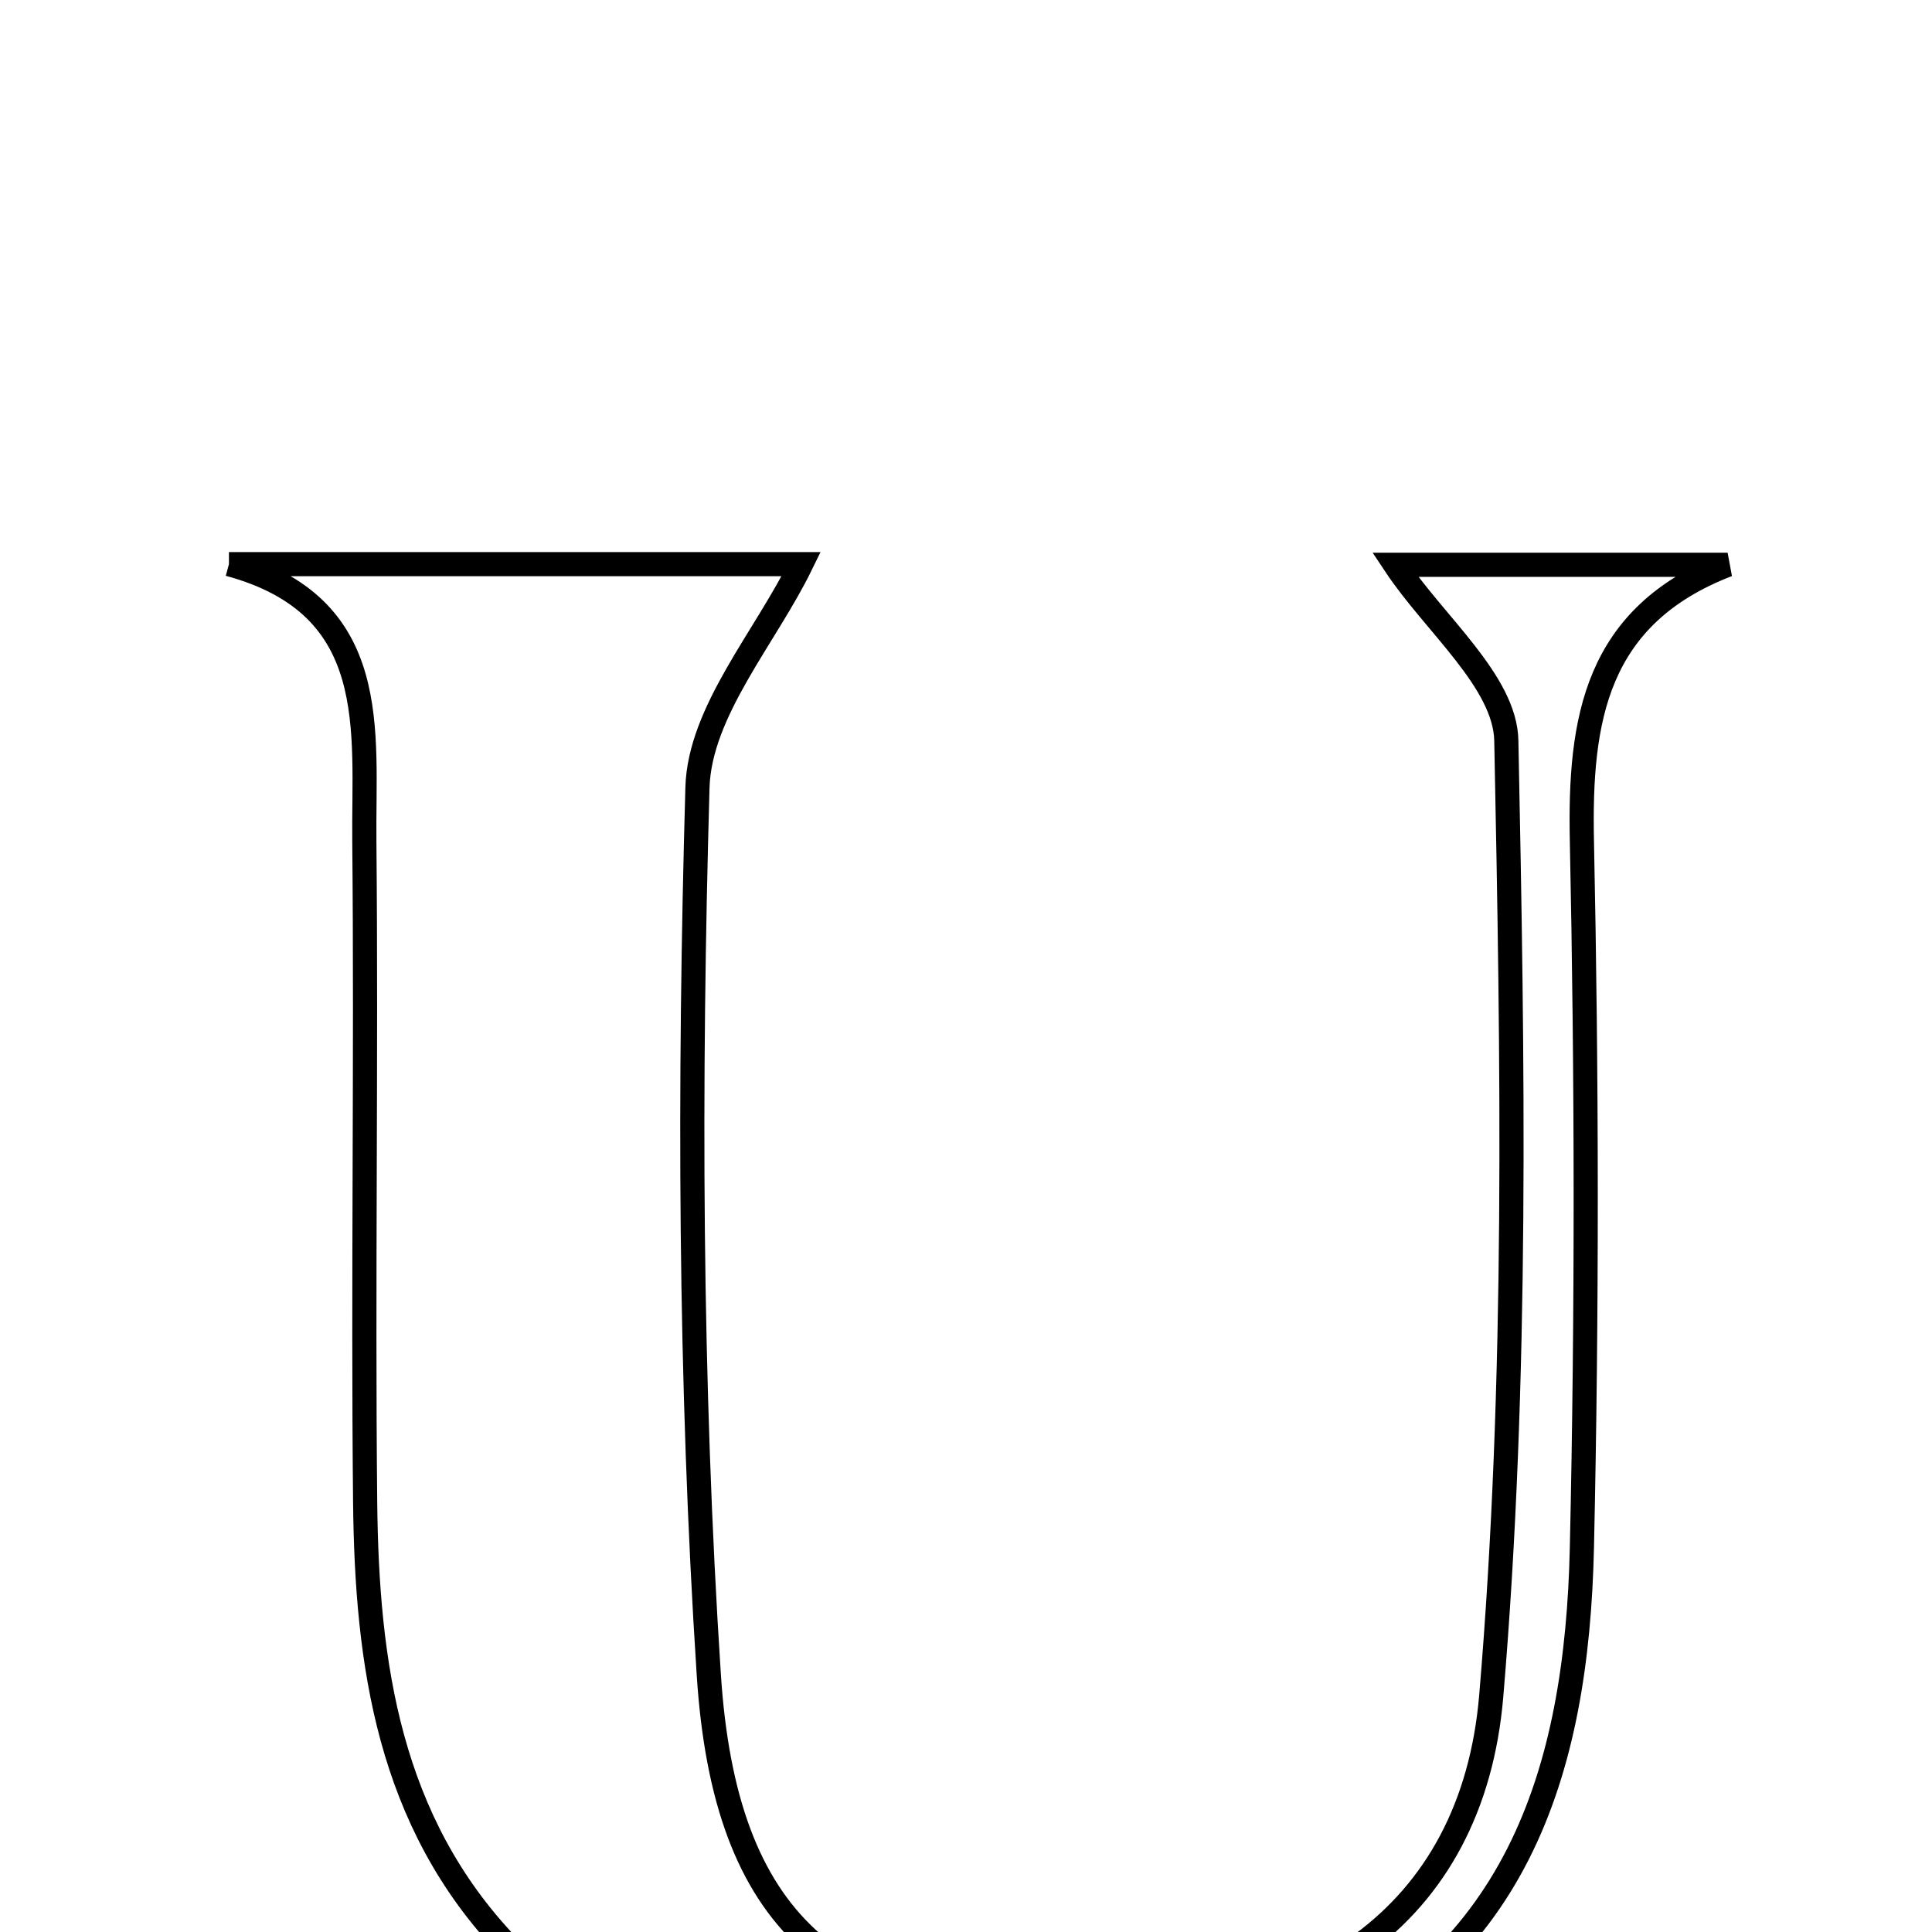 <svg xmlns="http://www.w3.org/2000/svg" viewBox="0.0 0.0 24.0 24.0" height="200px" width="200px"><path fill="none" stroke="black" stroke-width=".3" stroke-opacity="1.0"  filling="0" d="M2.844 7.008 C5.285 7.008 7.726 7.008 9.953 7.008 C9.512 7.913 8.691 8.837 8.664 9.783 C8.56 13.455 8.567 17.142 8.805 20.806 C9.006 23.9 10.376 25.023 13.308 25.097 C16.219 25.17 18.292 23.834 18.525 21.065 C18.857 17.13 18.792 13.155 18.712 9.201 C18.698 8.466 17.816 7.748 17.331 7.016 C18.667 7.016 20.064 7.016 21.461 7.016 C19.821 7.649 19.619 8.935 19.651 10.45 C19.712 13.373 19.716 16.3 19.651 19.223 C19.589 22.01 18.845 24.456 15.917 25.604 C12.829 26.814 8.185 26.135 6.308 24.173 C4.828 22.625 4.557 20.671 4.536 18.661 C4.508 15.926 4.552 13.189 4.526 10.454 C4.512 9.075 4.755 7.525 2.844 7.008"></path></svg>